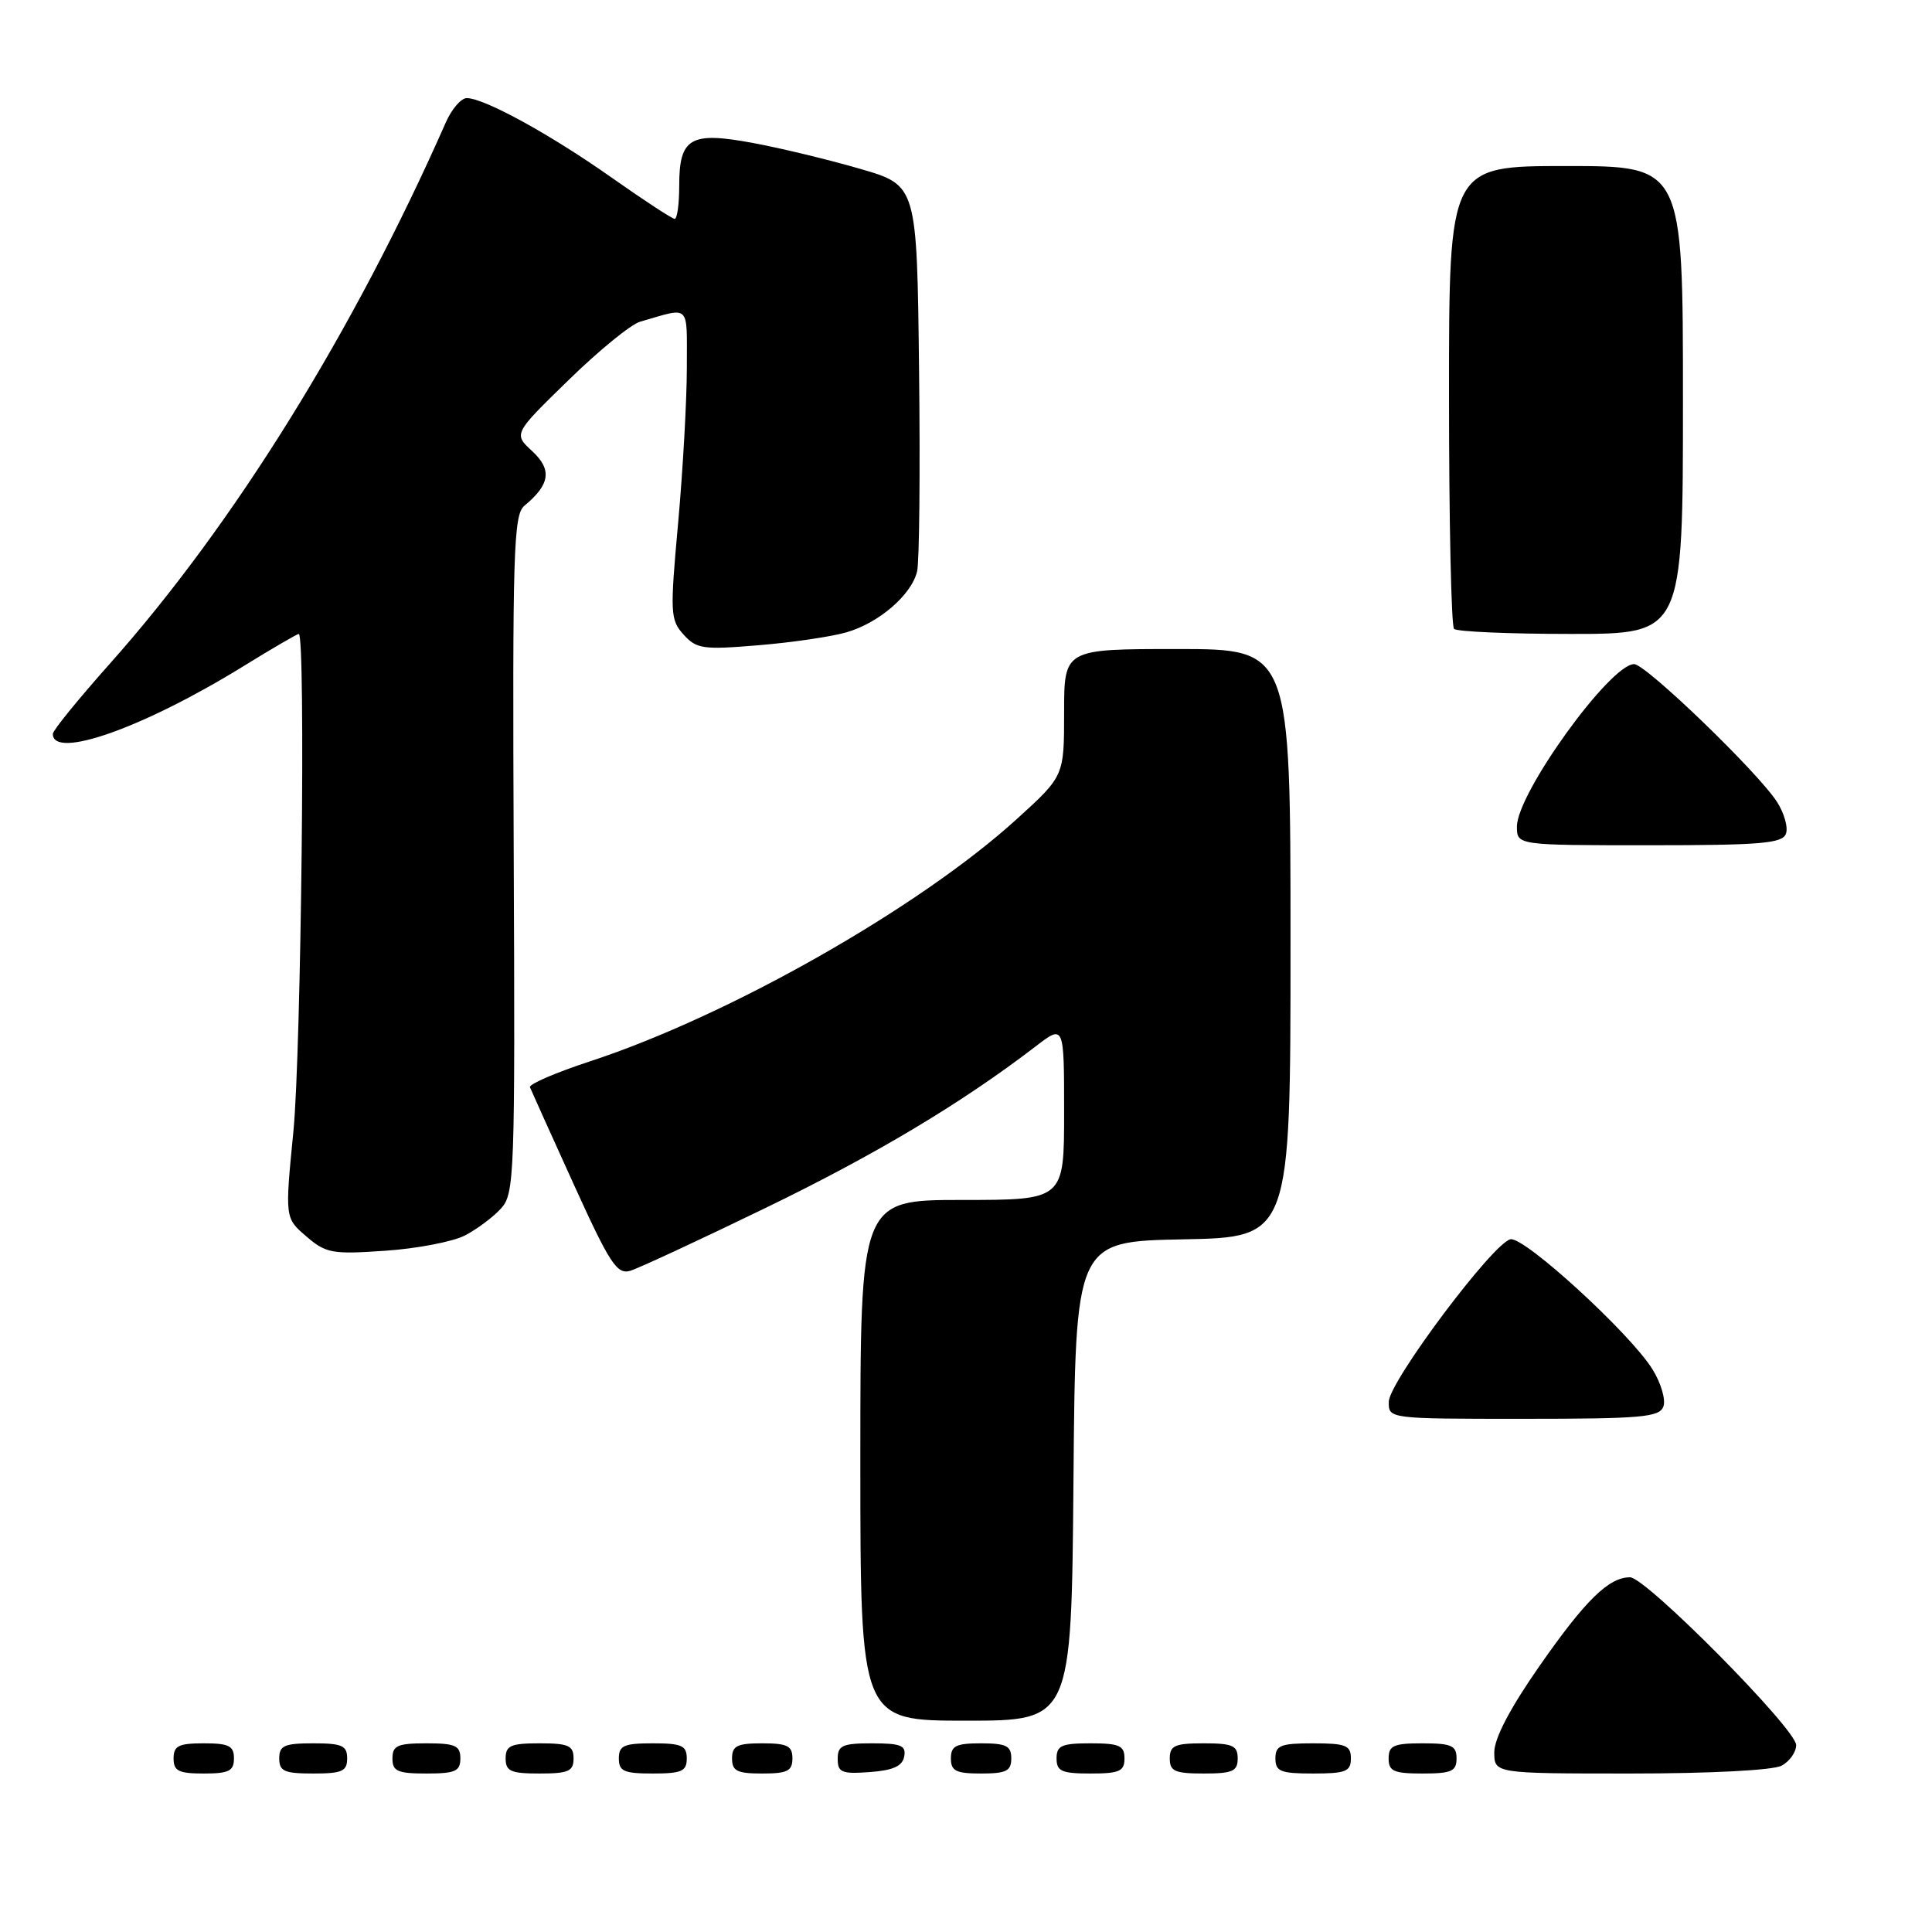 <?xml version="1.0" encoding="UTF-8" standalone="no"?>
<!DOCTYPE svg PUBLIC "-//W3C//DTD SVG 1.1//EN" "http://www.w3.org/Graphics/SVG/1.1/DTD/svg11.dtd" >
<svg xmlns="http://www.w3.org/2000/svg" xmlns:xlink="http://www.w3.org/1999/xlink" version="1.1" viewBox="0 0 256 256">
 <g >
 <path fill="currentColor"
d=" M 31.00 233.00 C 31.00 231.33 30.33 231.00 27.00 231.00 C 23.67 231.00 23.00 231.33 23.00 233.00 C 23.00 234.67 23.67 235.00 27.00 235.00 C 30.33 235.00 31.00 234.67 31.00 233.00 Z  M 46.00 233.00 C 46.00 231.30 45.33 231.00 41.50 231.00 C 37.67 231.00 37.00 231.30 37.00 233.00 C 37.00 234.70 37.67 235.00 41.50 235.00 C 45.33 235.00 46.00 234.70 46.00 233.00 Z  M 61.00 233.00 C 61.00 231.30 60.33 231.00 56.50 231.00 C 52.67 231.00 52.00 231.30 52.00 233.00 C 52.00 234.70 52.67 235.00 56.50 235.00 C 60.33 235.00 61.00 234.70 61.00 233.00 Z  M 76.00 233.00 C 76.00 231.30 75.33 231.00 71.50 231.00 C 67.67 231.00 67.00 231.30 67.00 233.00 C 67.00 234.70 67.67 235.00 71.50 235.00 C 75.33 235.00 76.00 234.70 76.00 233.00 Z  M 91.00 233.00 C 91.00 231.30 90.33 231.00 86.50 231.00 C 82.67 231.00 82.00 231.30 82.00 233.00 C 82.00 234.70 82.67 235.00 86.50 235.00 C 90.33 235.00 91.00 234.70 91.00 233.00 Z  M 105.00 233.00 C 105.00 231.33 104.33 231.00 101.00 231.00 C 97.67 231.00 97.00 231.33 97.00 233.00 C 97.00 234.67 97.67 235.00 101.00 235.00 C 104.33 235.00 105.00 234.67 105.00 233.00 Z  M 119.81 232.75 C 120.09 231.29 119.39 231.00 115.57 231.00 C 111.62 231.00 111.00 231.28 111.00 233.06 C 111.00 234.86 111.53 235.08 115.24 234.81 C 118.34 234.58 119.57 234.03 119.81 232.75 Z  M 134.00 233.00 C 134.00 231.33 133.33 231.00 130.00 231.00 C 126.67 231.00 126.00 231.33 126.00 233.00 C 126.00 234.67 126.67 235.00 130.00 235.00 C 133.33 235.00 134.00 234.67 134.00 233.00 Z  M 149.00 233.00 C 149.00 231.30 148.33 231.00 144.50 231.00 C 140.67 231.00 140.00 231.30 140.00 233.00 C 140.00 234.70 140.67 235.00 144.50 235.00 C 148.33 235.00 149.00 234.70 149.00 233.00 Z  M 164.00 233.00 C 164.00 231.30 163.33 231.00 159.50 231.00 C 155.67 231.00 155.00 231.30 155.00 233.00 C 155.00 234.70 155.67 235.00 159.50 235.00 C 163.33 235.00 164.00 234.70 164.00 233.00 Z  M 179.00 233.00 C 179.00 231.27 178.33 231.00 174.00 231.00 C 169.67 231.00 169.00 231.27 169.00 233.00 C 169.00 234.73 169.67 235.00 174.00 235.00 C 178.33 235.00 179.00 234.73 179.00 233.00 Z  M 193.00 233.00 C 193.00 231.30 192.33 231.00 188.50 231.00 C 184.67 231.00 184.00 231.30 184.00 233.00 C 184.00 234.70 184.67 235.00 188.50 235.00 C 192.33 235.00 193.00 234.70 193.00 233.00 Z  M 236.07 233.96 C 237.13 233.40 238.00 232.17 238.00 231.23 C 238.00 229.11 218.09 209.00 215.99 209.00 C 213.17 209.00 210.10 212.00 204.02 220.71 C 200.11 226.31 198.00 230.34 198.00 232.17 C 198.00 235.00 198.00 235.00 216.07 235.00 C 226.61 235.00 234.94 234.57 236.07 233.96 Z  M 142.24 196.25 C 142.50 164.50 142.50 164.50 156.75 164.22 C 171.00 163.95 171.00 163.95 171.00 124.97 C 171.00 86.00 171.00 86.00 156.00 86.00 C 141.00 86.00 141.00 86.00 141.00 94.42 C 141.00 102.83 141.00 102.83 134.75 108.51 C 121.81 120.28 96.69 134.55 78.22 140.62 C 73.67 142.11 70.07 143.66 70.22 144.06 C 70.38 144.45 72.97 150.22 76.00 156.88 C 80.79 167.43 81.75 168.90 83.50 168.39 C 84.60 168.06 92.70 164.30 101.50 160.03 C 116.13 152.93 127.42 146.17 137.26 138.63 C 141.00 135.76 141.00 135.76 141.00 147.38 C 141.00 159.00 141.00 159.00 127.50 159.00 C 114.00 159.00 114.00 159.00 114.00 193.50 C 114.00 228.00 114.00 228.00 127.99 228.00 C 141.97 228.00 141.97 228.00 142.24 196.25 Z  M 220.40 186.39 C 220.75 185.50 220.10 183.27 218.96 181.44 C 216.04 176.71 202.00 163.85 200.15 164.21 C 197.87 164.65 184.03 183.12 184.02 185.75 C 184.00 188.00 184.00 188.00 201.89 188.00 C 217.43 188.00 219.87 187.79 220.40 186.39 Z  M 61.60 163.71 C 63.20 162.88 65.35 161.27 66.39 160.13 C 68.17 158.15 68.26 155.85 68.07 113.20 C 67.90 72.97 68.04 68.21 69.49 67.01 C 72.89 64.19 73.17 62.24 70.53 59.79 C 68.03 57.48 68.03 57.48 75.33 50.37 C 79.34 46.45 83.61 42.97 84.81 42.63 C 91.59 40.68 91.00 40.11 91.01 48.68 C 91.01 52.98 90.49 62.24 89.86 69.25 C 88.77 81.25 88.81 82.13 90.58 84.09 C 92.30 85.99 93.16 86.11 100.48 85.50 C 104.89 85.14 110.14 84.37 112.15 83.79 C 116.44 82.56 120.76 78.85 121.52 75.72 C 121.82 74.50 121.94 62.49 121.78 49.03 C 121.50 24.56 121.50 24.56 114.00 22.38 C 109.88 21.18 103.48 19.63 99.79 18.95 C 91.47 17.39 90.00 18.25 90.00 24.62 C 90.00 27.03 89.73 29.00 89.40 29.00 C 89.07 29.00 85.31 26.54 81.04 23.53 C 72.91 17.80 64.16 13.00 61.85 13.00 C 61.10 13.00 59.84 14.46 59.06 16.25 C 46.86 43.91 30.98 69.50 14.54 87.96 C 10.39 92.62 7.00 96.79 7.00 97.24 C 7.00 100.69 19.02 96.43 32.15 88.34 C 36.02 85.95 39.37 84.00 39.59 84.00 C 40.52 84.00 39.91 139.28 38.88 149.89 C 37.75 161.39 37.75 161.39 40.58 163.82 C 43.19 166.07 44.01 166.22 51.05 165.73 C 55.25 165.45 60.00 164.53 61.60 163.71 Z  M 236.64 110.49 C 236.96 109.66 236.43 107.75 235.45 106.24 C 232.92 102.31 218.08 88.00 216.53 88.00 C 213.35 88.00 201.00 105.12 201.00 109.52 C 201.00 112.00 201.00 112.00 218.53 112.00 C 233.23 112.00 236.16 111.76 236.64 110.49 Z  M 223.00 53.00 C 223.00 22.00 223.00 22.00 207.50 22.00 C 192.00 22.00 192.00 22.00 192.00 52.33 C 192.00 69.02 192.30 82.97 192.67 83.33 C 193.03 83.70 200.01 84.00 208.17 84.00 C 223.00 84.00 223.00 84.00 223.00 53.00 Z "/>
</g>
</svg>